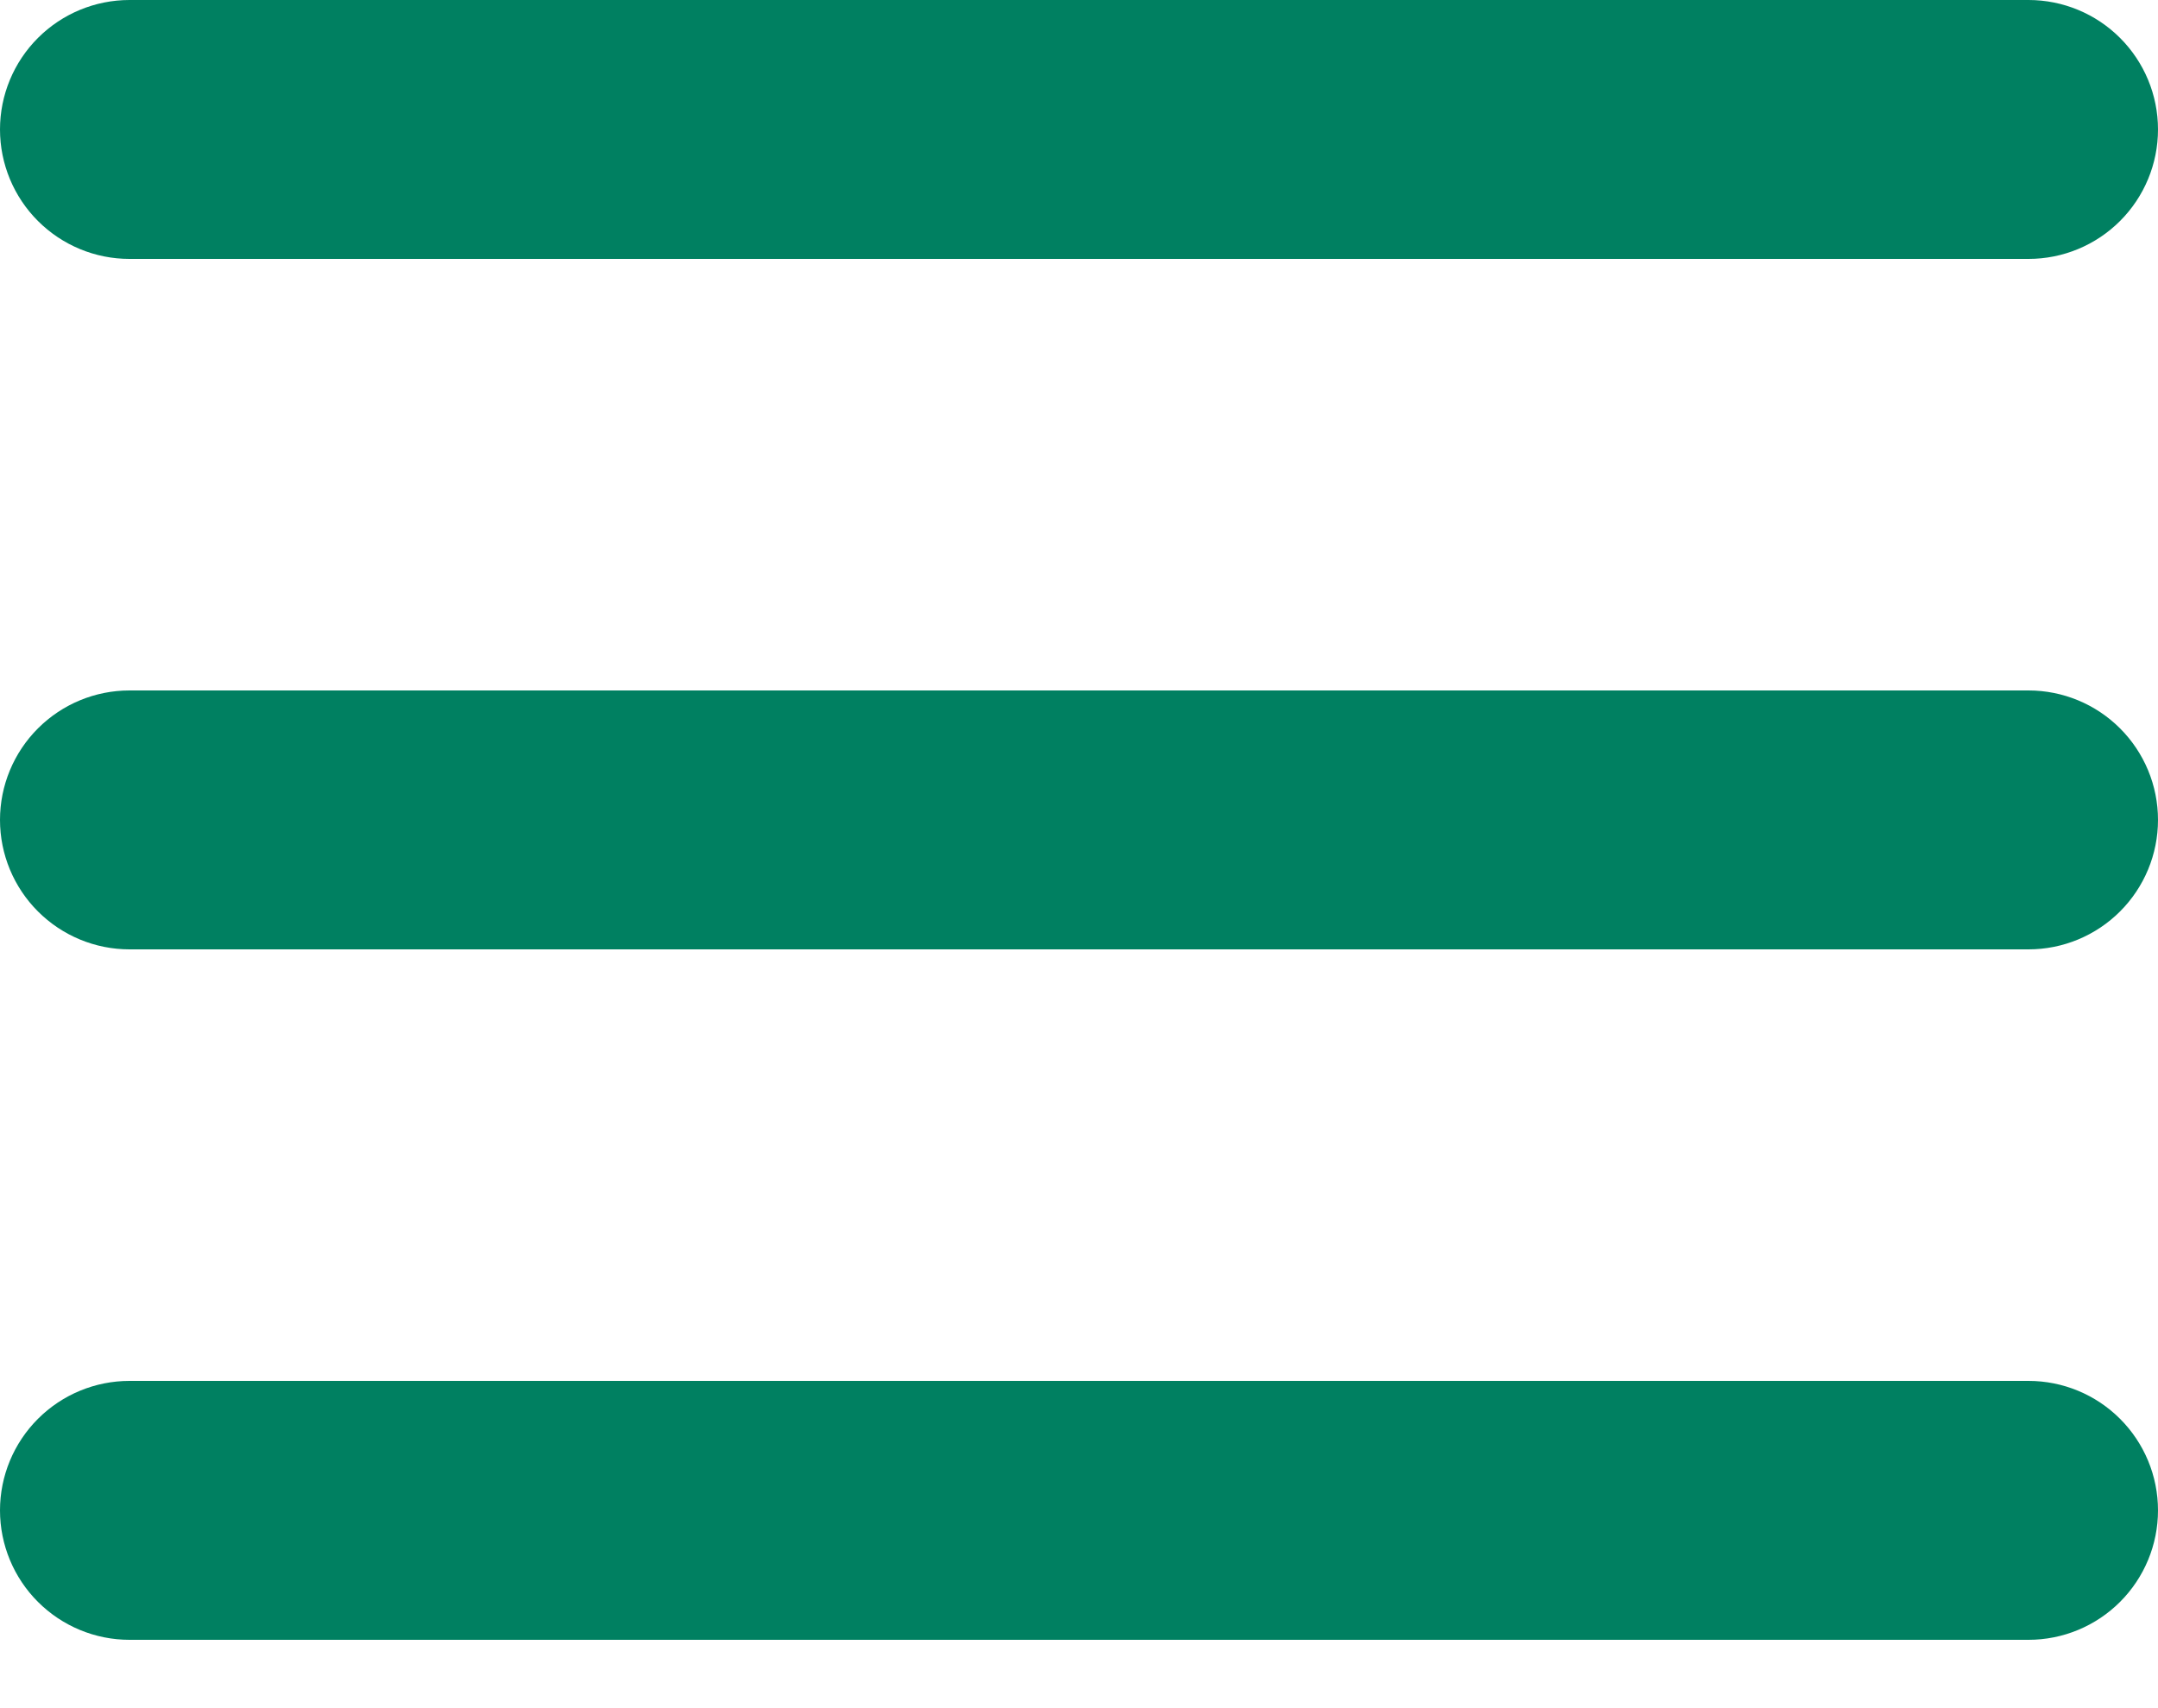 <svg width="24" height="19" viewBox="0 0 24 19" fill="none" xmlns="http://www.w3.org/2000/svg">
<path d="M24 9.12C24 9.502 23.848 9.868 23.578 10.138C23.308 10.408 22.942 10.56 22.56 10.56H1.44C1.058 10.56 0.692 10.408 0.422 10.138C0.152 9.868 0 9.502 0 9.12C0 8.738 0.152 8.372 0.422 8.102C0.692 7.832 1.058 7.68 1.44 7.68H22.56C22.942 7.68 23.308 7.832 23.578 8.102C23.848 8.372 24 8.738 24 9.12ZM1.44 2.88H22.56C22.942 2.88 23.308 2.728 23.578 2.458C23.848 2.188 24 1.822 24 1.44C24 1.058 23.848 0.692 23.578 0.422C23.308 0.152 22.942 0 22.56 0H1.44C1.058 0 0.692 0.152 0.422 0.422C0.152 0.692 0 1.058 0 1.44C0 1.822 0.152 2.188 0.422 2.458C0.692 2.728 1.058 2.88 1.44 2.88ZM22.56 15.36H1.44C1.058 15.36 0.692 15.512 0.422 15.782C0.152 16.052 0 16.418 0 16.8C0 17.182 0.152 17.548 0.422 17.818C0.692 18.088 1.058 18.24 1.44 18.24H22.56C22.942 18.24 23.308 18.088 23.578 17.818C23.848 17.548 24 17.182 24 16.8C24 16.418 23.848 16.052 23.578 15.782C23.308 15.512 22.942 15.36 22.56 15.36Z" fill="#008061"/>
</svg>
